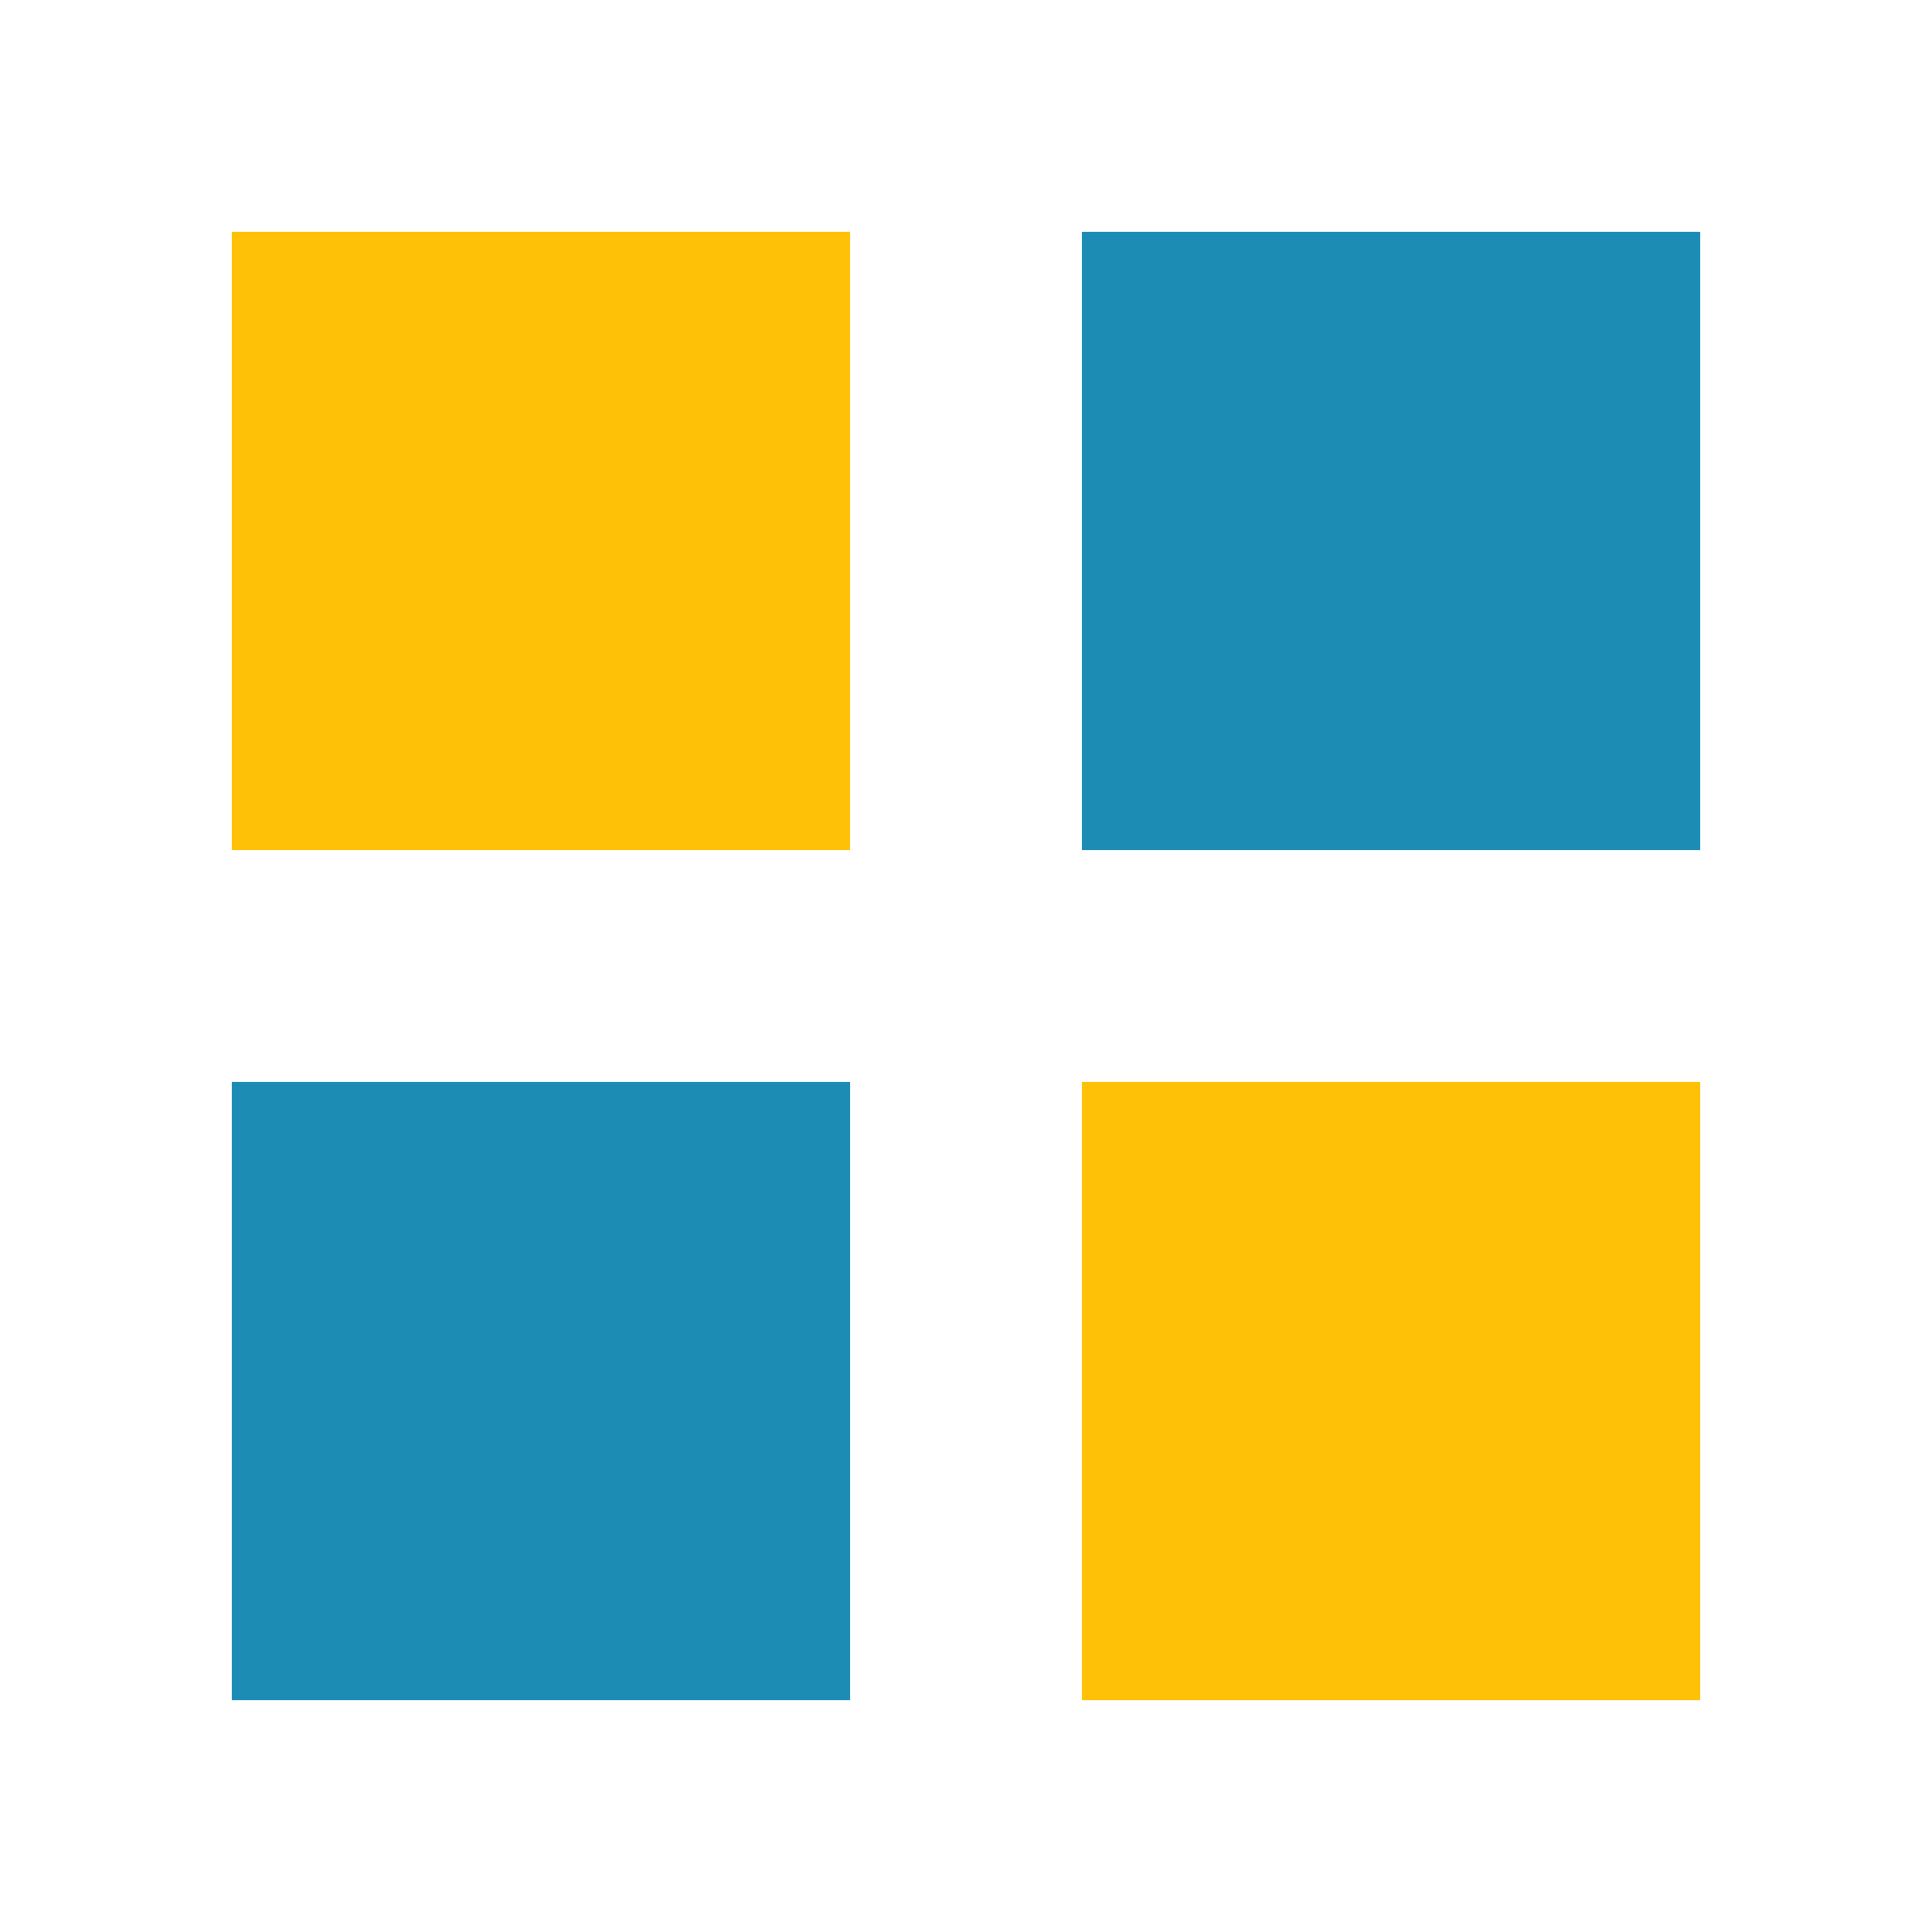 <svg xmlns="http://www.w3.org/2000/svg" viewBox="0 0 100 100" preserveAspectRatio="xMidYMid" style="shape-rendering: auto; display: block; background: transparent;" width="151" height="151" xmlns:xlink="http://www.w3.org/1999/xlink"><g><g transform="translate(28,28)">
  <rect fill="#ffc107" height="32" width="32" y="-16" x="-16">
    <animateTransform begin="-0.3s" values="1.15;1" keyTimes="0;1" dur="1s" repeatCount="indefinite" type="scale" attributeName="transform"></animateTransform>
  </rect>
</g>
<g transform="translate(72,28)">
  <rect fill="#1c8cb4" height="32" width="32" y="-16" x="-16">
    <animateTransform begin="-0.2s" values="1.15;1" keyTimes="0;1" dur="1s" repeatCount="indefinite" type="scale" attributeName="transform"></animateTransform>
  </rect>
</g>
<g transform="translate(28,72)">
  <rect fill="#1c8cb4" height="32" width="32" y="-16" x="-16">
    <animateTransform begin="0s" values="1.15;1" keyTimes="0;1" dur="1s" repeatCount="indefinite" type="scale" attributeName="transform"></animateTransform>
  </rect>
</g>
<g transform="translate(72,72)">
  <rect fill="#ffc107" height="32" width="32" y="-16" x="-16">
    <animateTransform begin="-0.1s" values="1.15;1" keyTimes="0;1" dur="1s" repeatCount="indefinite" type="scale" attributeName="transform"></animateTransform>
  </rect>
</g><g></g></g><!-- [ldio] generated by https://loading.io --></svg>